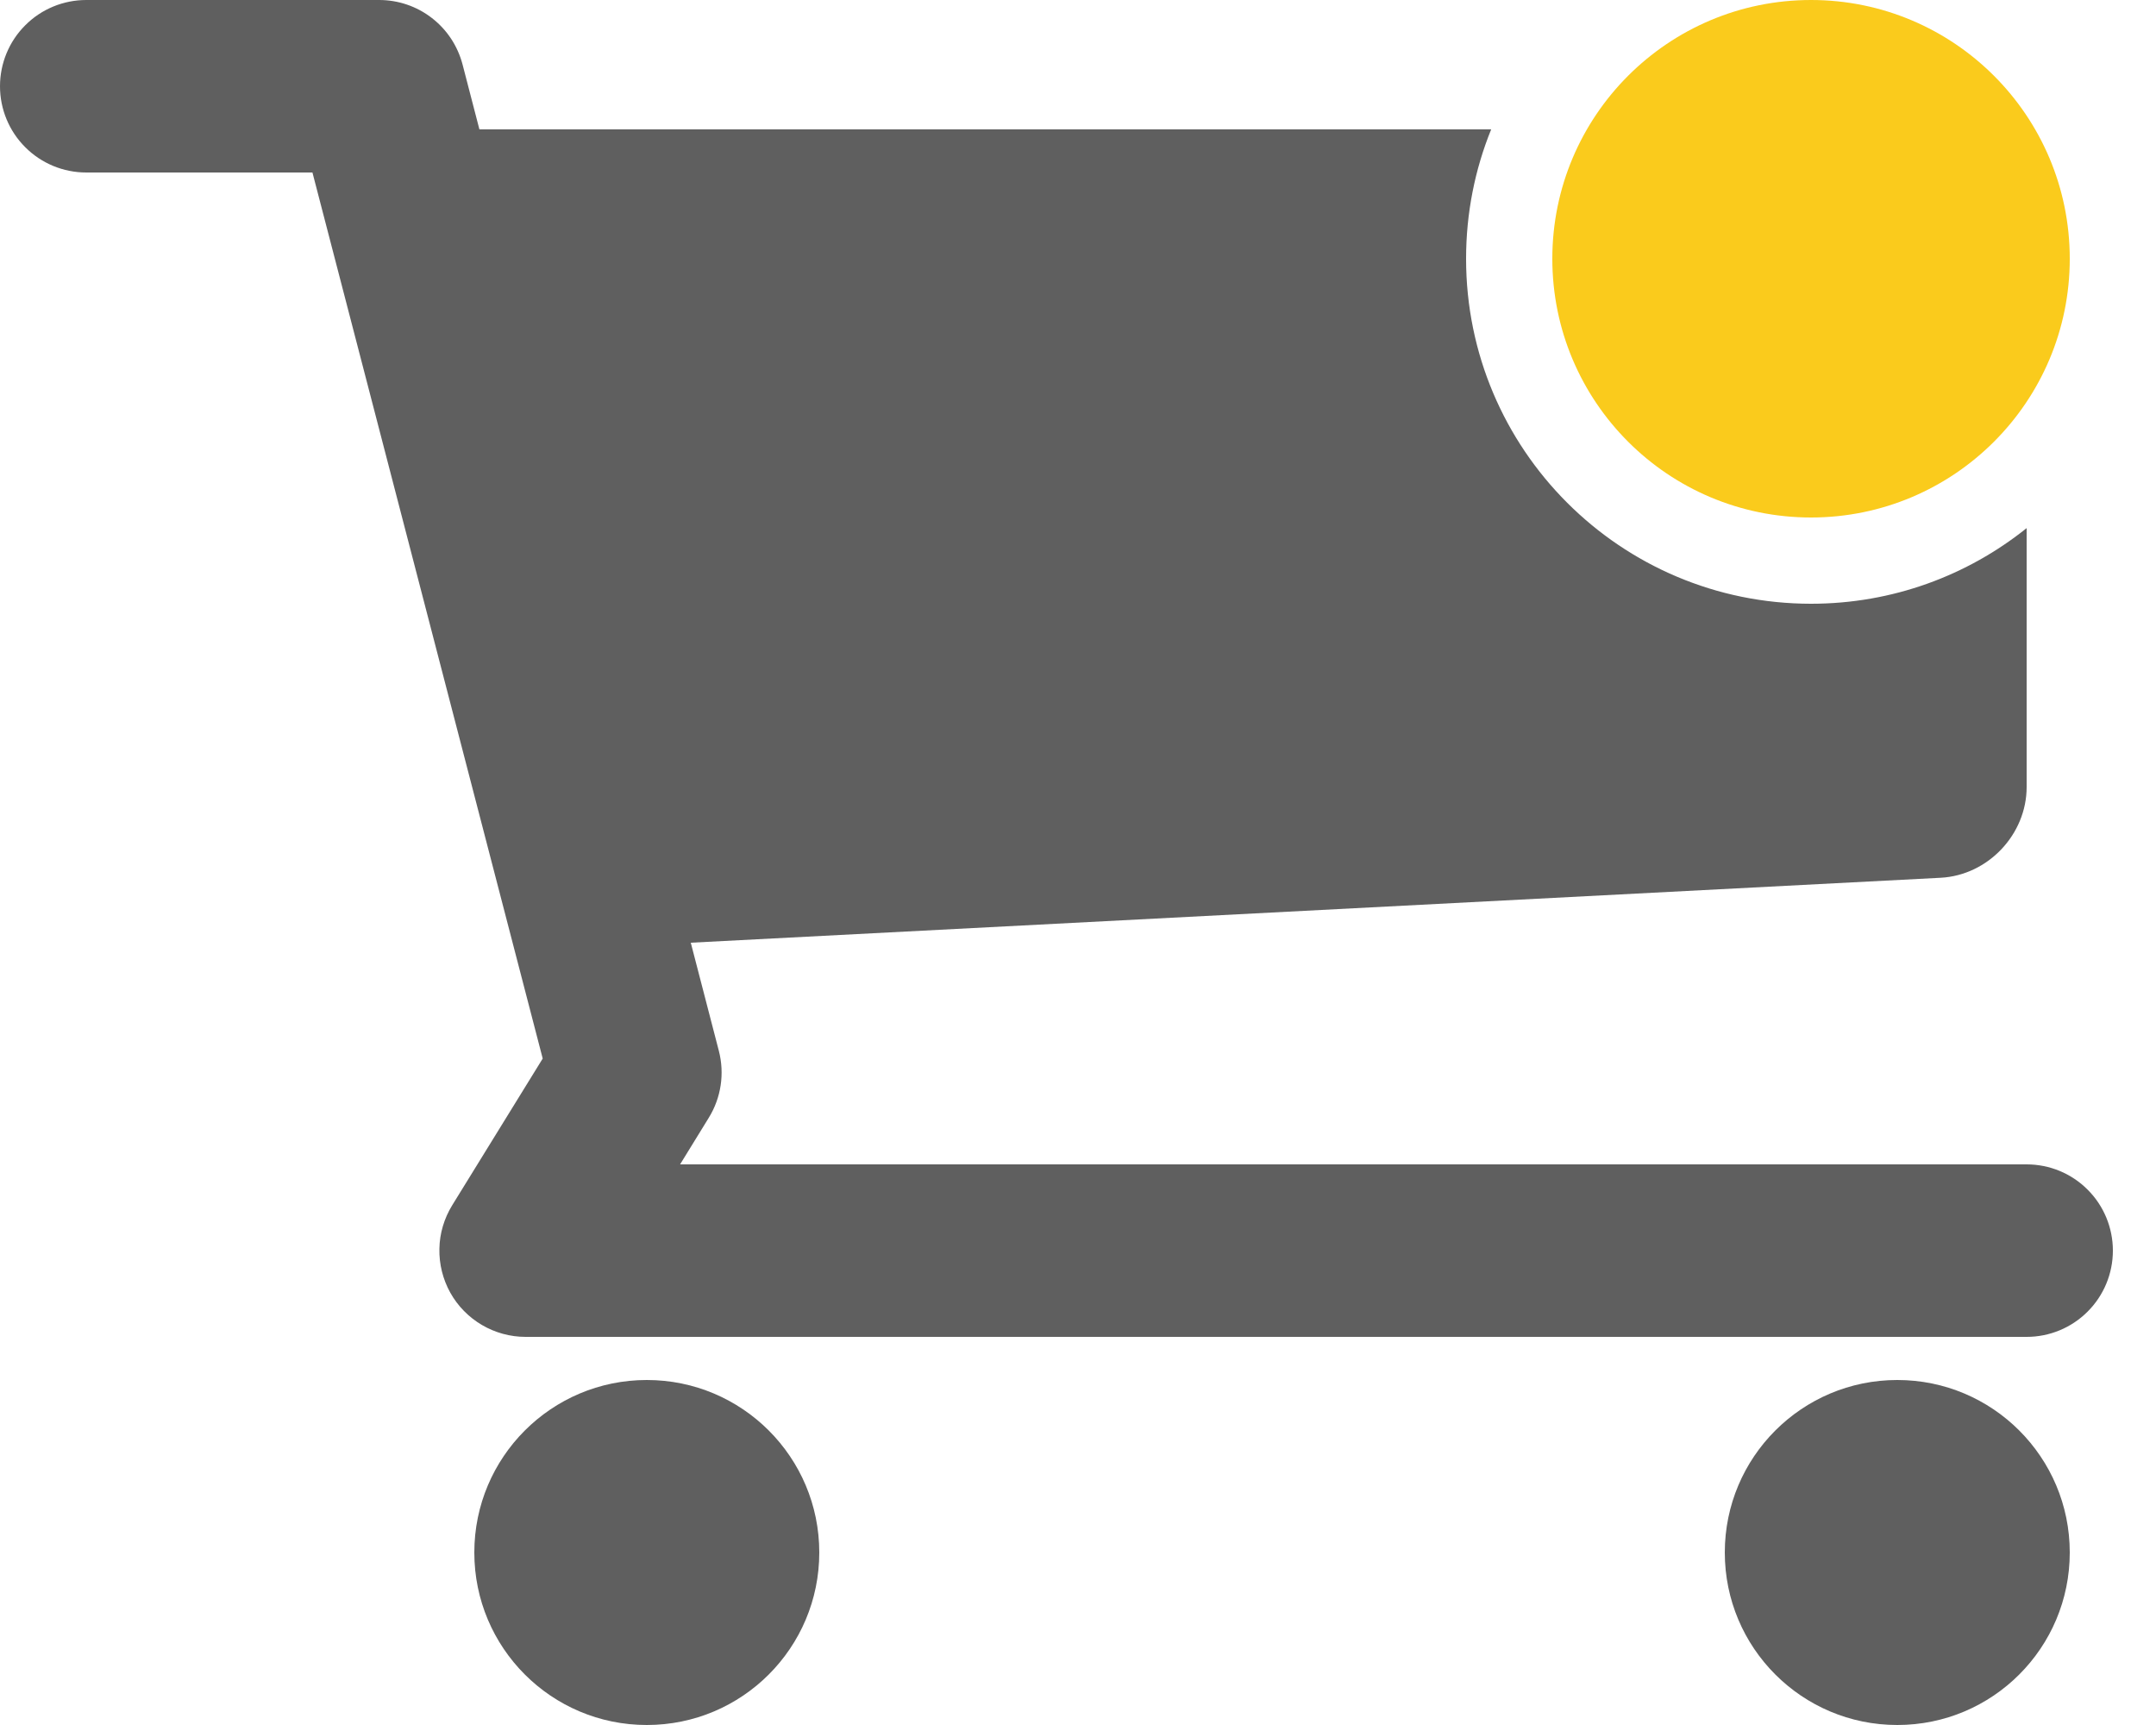 <svg width="25" height="20" viewBox="0 0 25 20" fill="none" xmlns="http://www.w3.org/2000/svg">
<path d="M22 20C23.105 20 24 19.105 24 18C24 16.895 23.105 16 22 16C20.895 16 20 16.895 20 18C20 19.105 20.895 20 22 20Z" fill="#5F5F5F"/>
<path d="M7.5 20C8.605 20 9.5 19.105 9.5 18C9.5 16.895 8.605 16 7.5 16C6.395 16 5.5 16.895 5.5 18C5.5 19.105 6.395 20 7.5 20Z" fill="#5F5F5F"/>
<path fill-rule="evenodd" clip-rule="evenodd" d="M17.291 1.5H5.559L5.364 0.749C5.308 0.534 5.183 0.344 5.008 0.209C4.833 0.073 4.617 -3.15708e-05 4.396 1.01757e-08H1C0.735 1.01757e-08 0.48 0.105 0.293 0.293C0.105 0.48 0 0.735 0 1C0 1.265 0.105 1.52 0.293 1.707C0.48 1.895 0.735 2 1 2H3.623L6.293 12.273L5.243 13.975C5.15 14.127 5.098 14.3 5.095 14.478C5.091 14.656 5.135 14.832 5.221 14.987C5.308 15.143 5.435 15.272 5.588 15.362C5.741 15.452 5.916 15.5 6.094 15.5H23.5C23.765 15.5 24.02 15.395 24.207 15.207C24.395 15.02 24.5 14.765 24.5 14.5C24.5 14.235 24.395 13.98 24.207 13.793C24.02 13.605 23.765 13.5 23.5 13.5H7.886L8.219 12.959C8.362 12.727 8.404 12.447 8.335 12.182L8.01 10.93L22.502 10.177C23.051 10.149 23.5 9.675 23.5 9.125V6.123C22.815 6.672 21.946 7 21 7C18.791 7 17 5.209 17 3C17 2.47 17.103 1.963 17.291 1.5Z" fill="#5F5F5F"/>
<circle cx="21" cy="3" r="3" fill="#FACB1C"/>
</svg>
